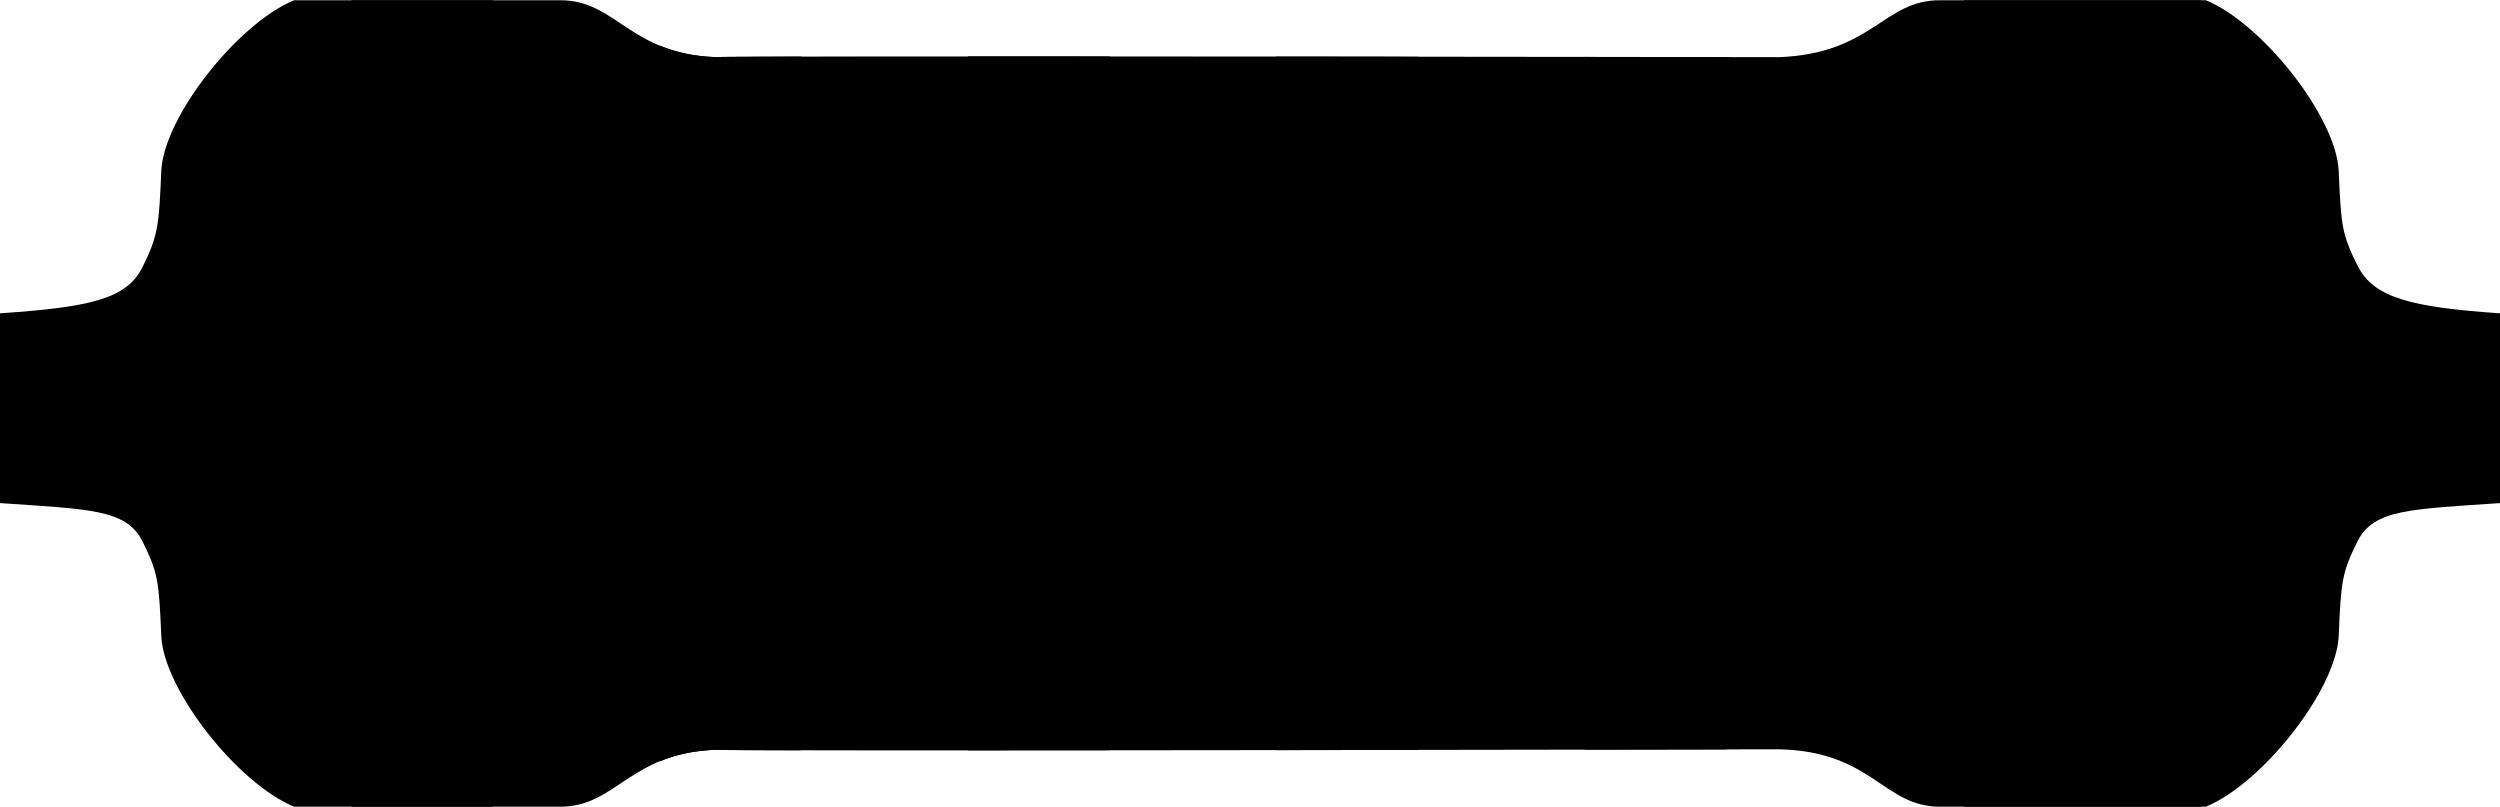 
<svg height="48.006mm" id="svg4206" width="148.73mm" version="1.1" viewBox="0 0 527 170.1">
	<g id="g5514" transform="translate(-56 -814.31)">
		<path id="resistor-body" d="m583 880.36c-18.737-1.3-26.612-3.262-30-10-3.388-6.738-3.51-8.688-4-20-0.49-11.312-16.075-31.102-28-36h-56c-11.996-0.07-14.194 11.238-34 12 0 0-224.36-0.357-224 0-18.377-0.6-21.004-12.07-33-12h-56c-11.925 4.898-27.51 24.688-28 36-0.49 11.312-0.612 13.594-4 20.332-3.388 6.738-11.263 8.368-30 9.668v40c18.737 1.3 26.612 1.262 30 8 3.388 6.738 3.51 8.688 4 20 0.49 11.312 16.075 31.102 28 36h56c11.996 0.07 14.623-11.4 33-12-0.357 0.357 224-0.1 224-0.1 19.764 0.429 22.004 12.17 34 12.1h56c11.925-4.898 27.51-24.688 28-36 0.49-11.312 0.612-13.262 4-20 3.388-6.738 11.263-6.7 30-8z"/>
	</g>
	<g id="g4207" transform="translate(-56 -814.31)">
		<path id="band-1" d="m130.05 814.36v170h29.898v-170h-29.898z"/>
	</g>
	<g id="g4209" transform="translate(-56 -814.31)">
		<path id="band-2" d="m195.05 823.91v150.9c3.167-1.314 6.968-2.288 11.949-2.451-0.059 0.059 7.612 0.091 17.949 0.111v-146.23c-10.337 0.025-18.009 0.058-17.949 0.117-4.981-0.163-8.782-1.136-11.949-2.449z"/>
	</g>
	<g id="g4211" transform="translate(-56 -814.31)">
		<path id="band-3" d="m260.05 826.21v146.27c9.286-0.002 19.412-0.012 29.906-0.021v-146.24c-10.494-0.005-20.621-0.01-29.906-0.008z"/>
	</g>
	<g id="g4213" transform="translate(-56 -814.31)">
		<path id="band-4" d="m325.05 826.24v146.2c14.899-0.02 16.497-0.027 29.898-0.049v-146.12c-13.401-0.016-15-0.022-29.898-0.035z"/>
	</g>
	<g id="g4215" transform="translate(-56 -814.31)">
		<path id="band-5" d="m390.05 826.31v146.02c8.927-0.017 27.096-0.043 29.898-0.049v-145.93c-2.802-0.004-20.972-0.022-29.898-0.035z"/>
	</g>
	<g id="g4217" transform="translate(-56 -814.31)">
		<path id="band-6" d="m470.05 814.36v170h49.898v-170h-49.898z"/>
	</g>
</svg>

